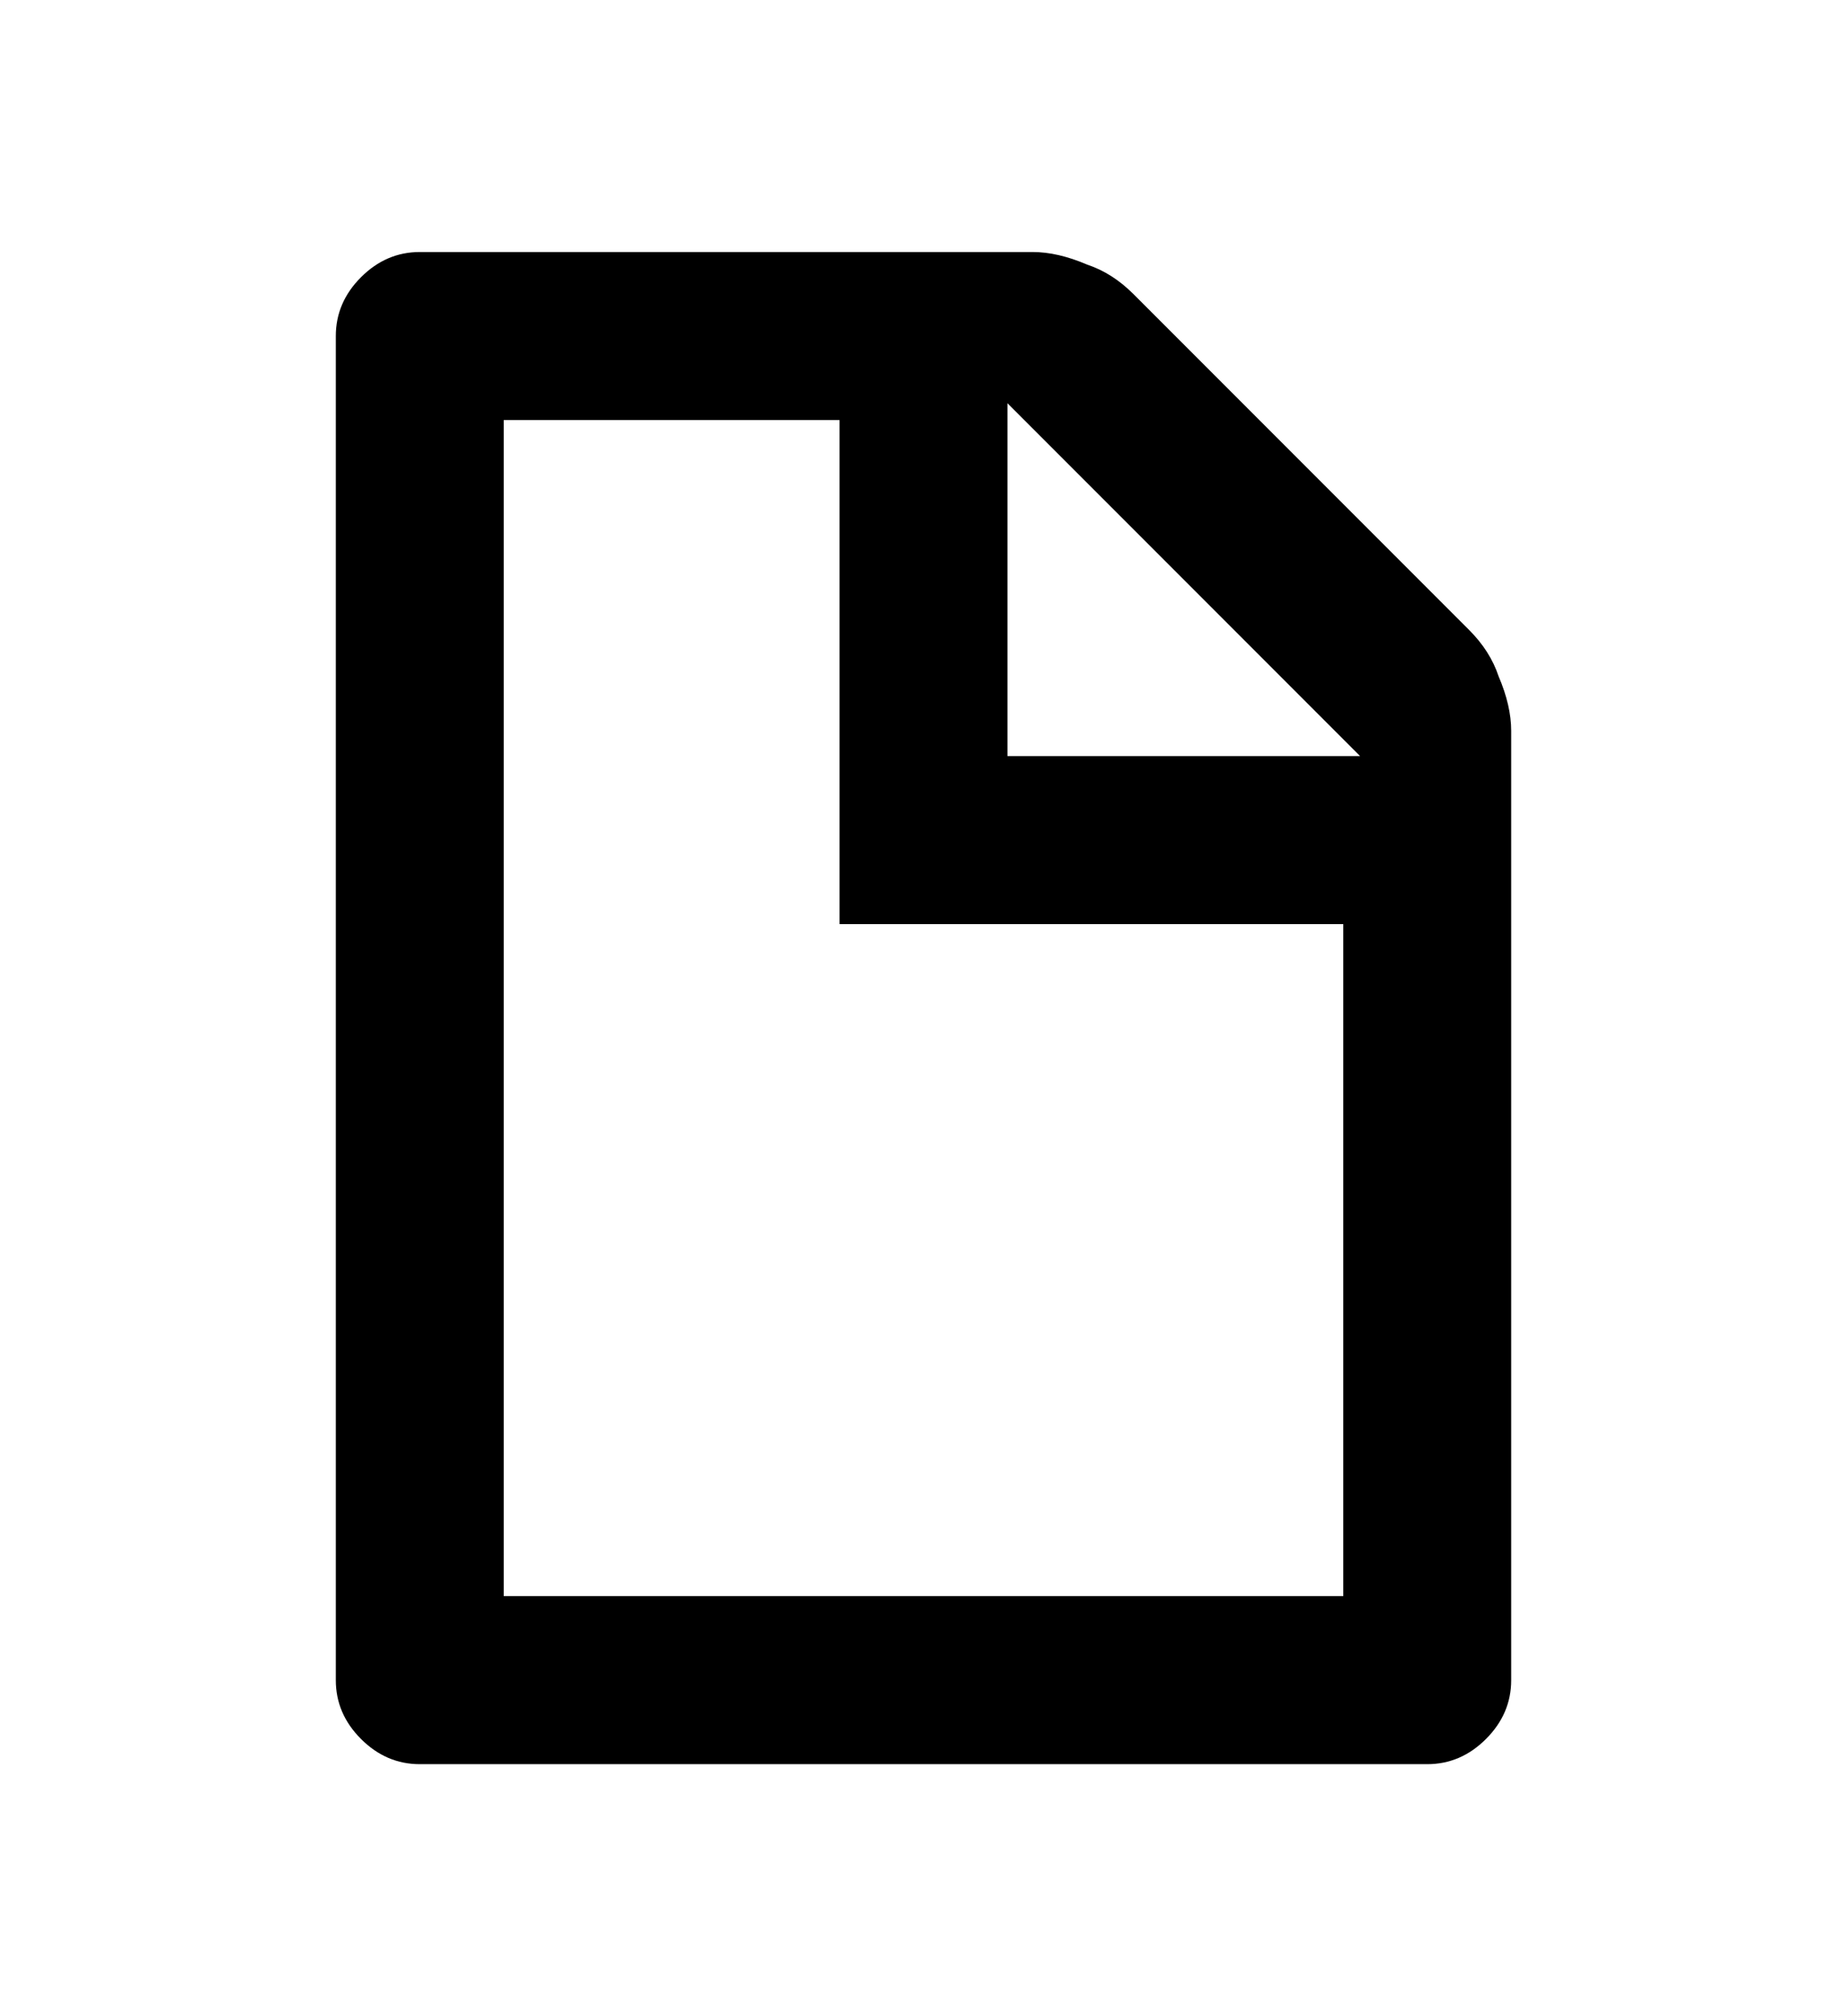 <svg xmlns="http://www.w3.org/2000/svg" viewBox="0 0 440 480" fill="currentColor"><title>file</title><path d="M100 420l240 0q8 0 14-6 6-6 6-14l0-226q0-6-3-13-2-6-7-11l-80-80q-5-5-11-7-7-3-13-3l-146 0q-8 0-14 6-6 6-6 14l0 320q0 8 6 14 6 6 14 6l0 0z m20-40l0-280 80 0 0 120 120 0 0 160-200 0z m120-200l0-84 84 84-84 0z"/></svg>